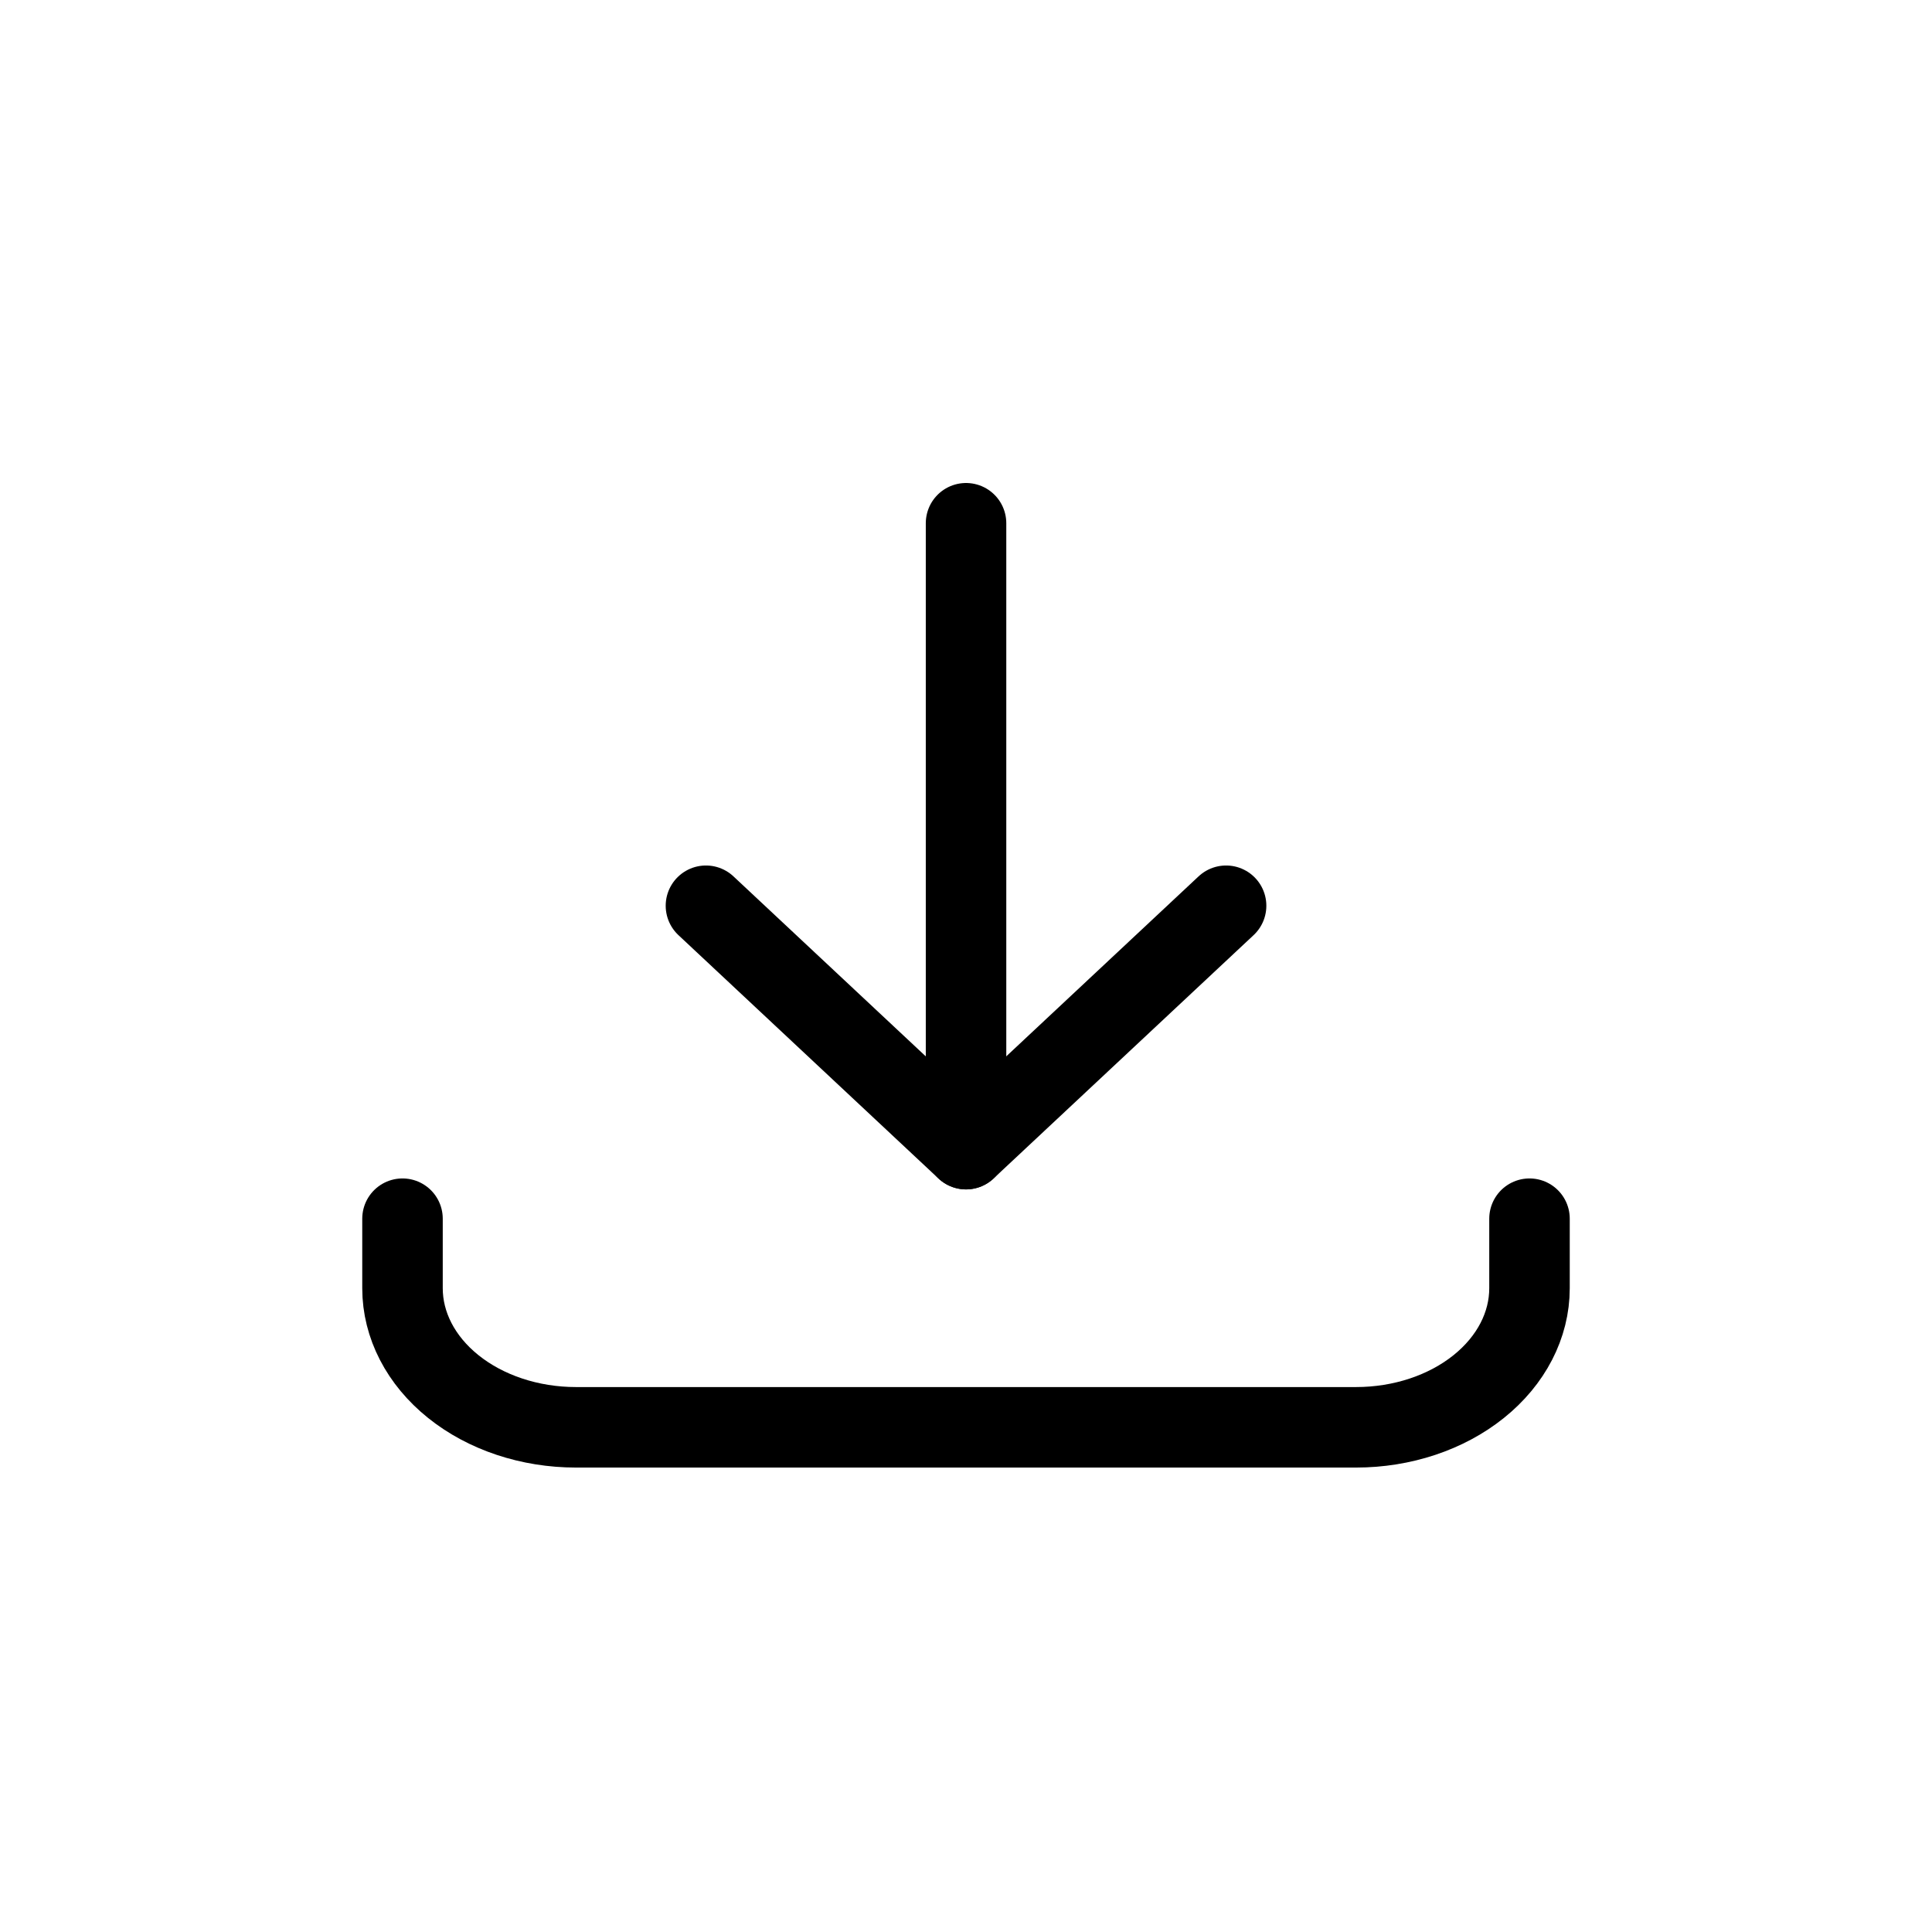 <svg width="48" height="48" viewBox="0 0 48 48" fill="none" xmlns="http://www.w3.org/2000/svg">
<path d="M10 30.278V32.006C10 32.922 10.454 33.801 11.262 34.449C12.069 35.097 13.165 35.461 14.308 35.461H33.692C34.835 35.461 35.931 35.097 36.738 34.449C37.546 33.801 38 32.922 38 32.006V30.278" stroke="black" stroke-width="2" stroke-linecap="round" stroke-linejoin="round"/>
<path d="M17.539 22.503L24 28.55L30.462 22.503" stroke="black" stroke-width="2" stroke-linecap="round" stroke-linejoin="round"/>
<path d="M24.001 28.55V13" stroke="black" stroke-width="2" stroke-linecap="round" stroke-linejoin="round"/>
</svg>
